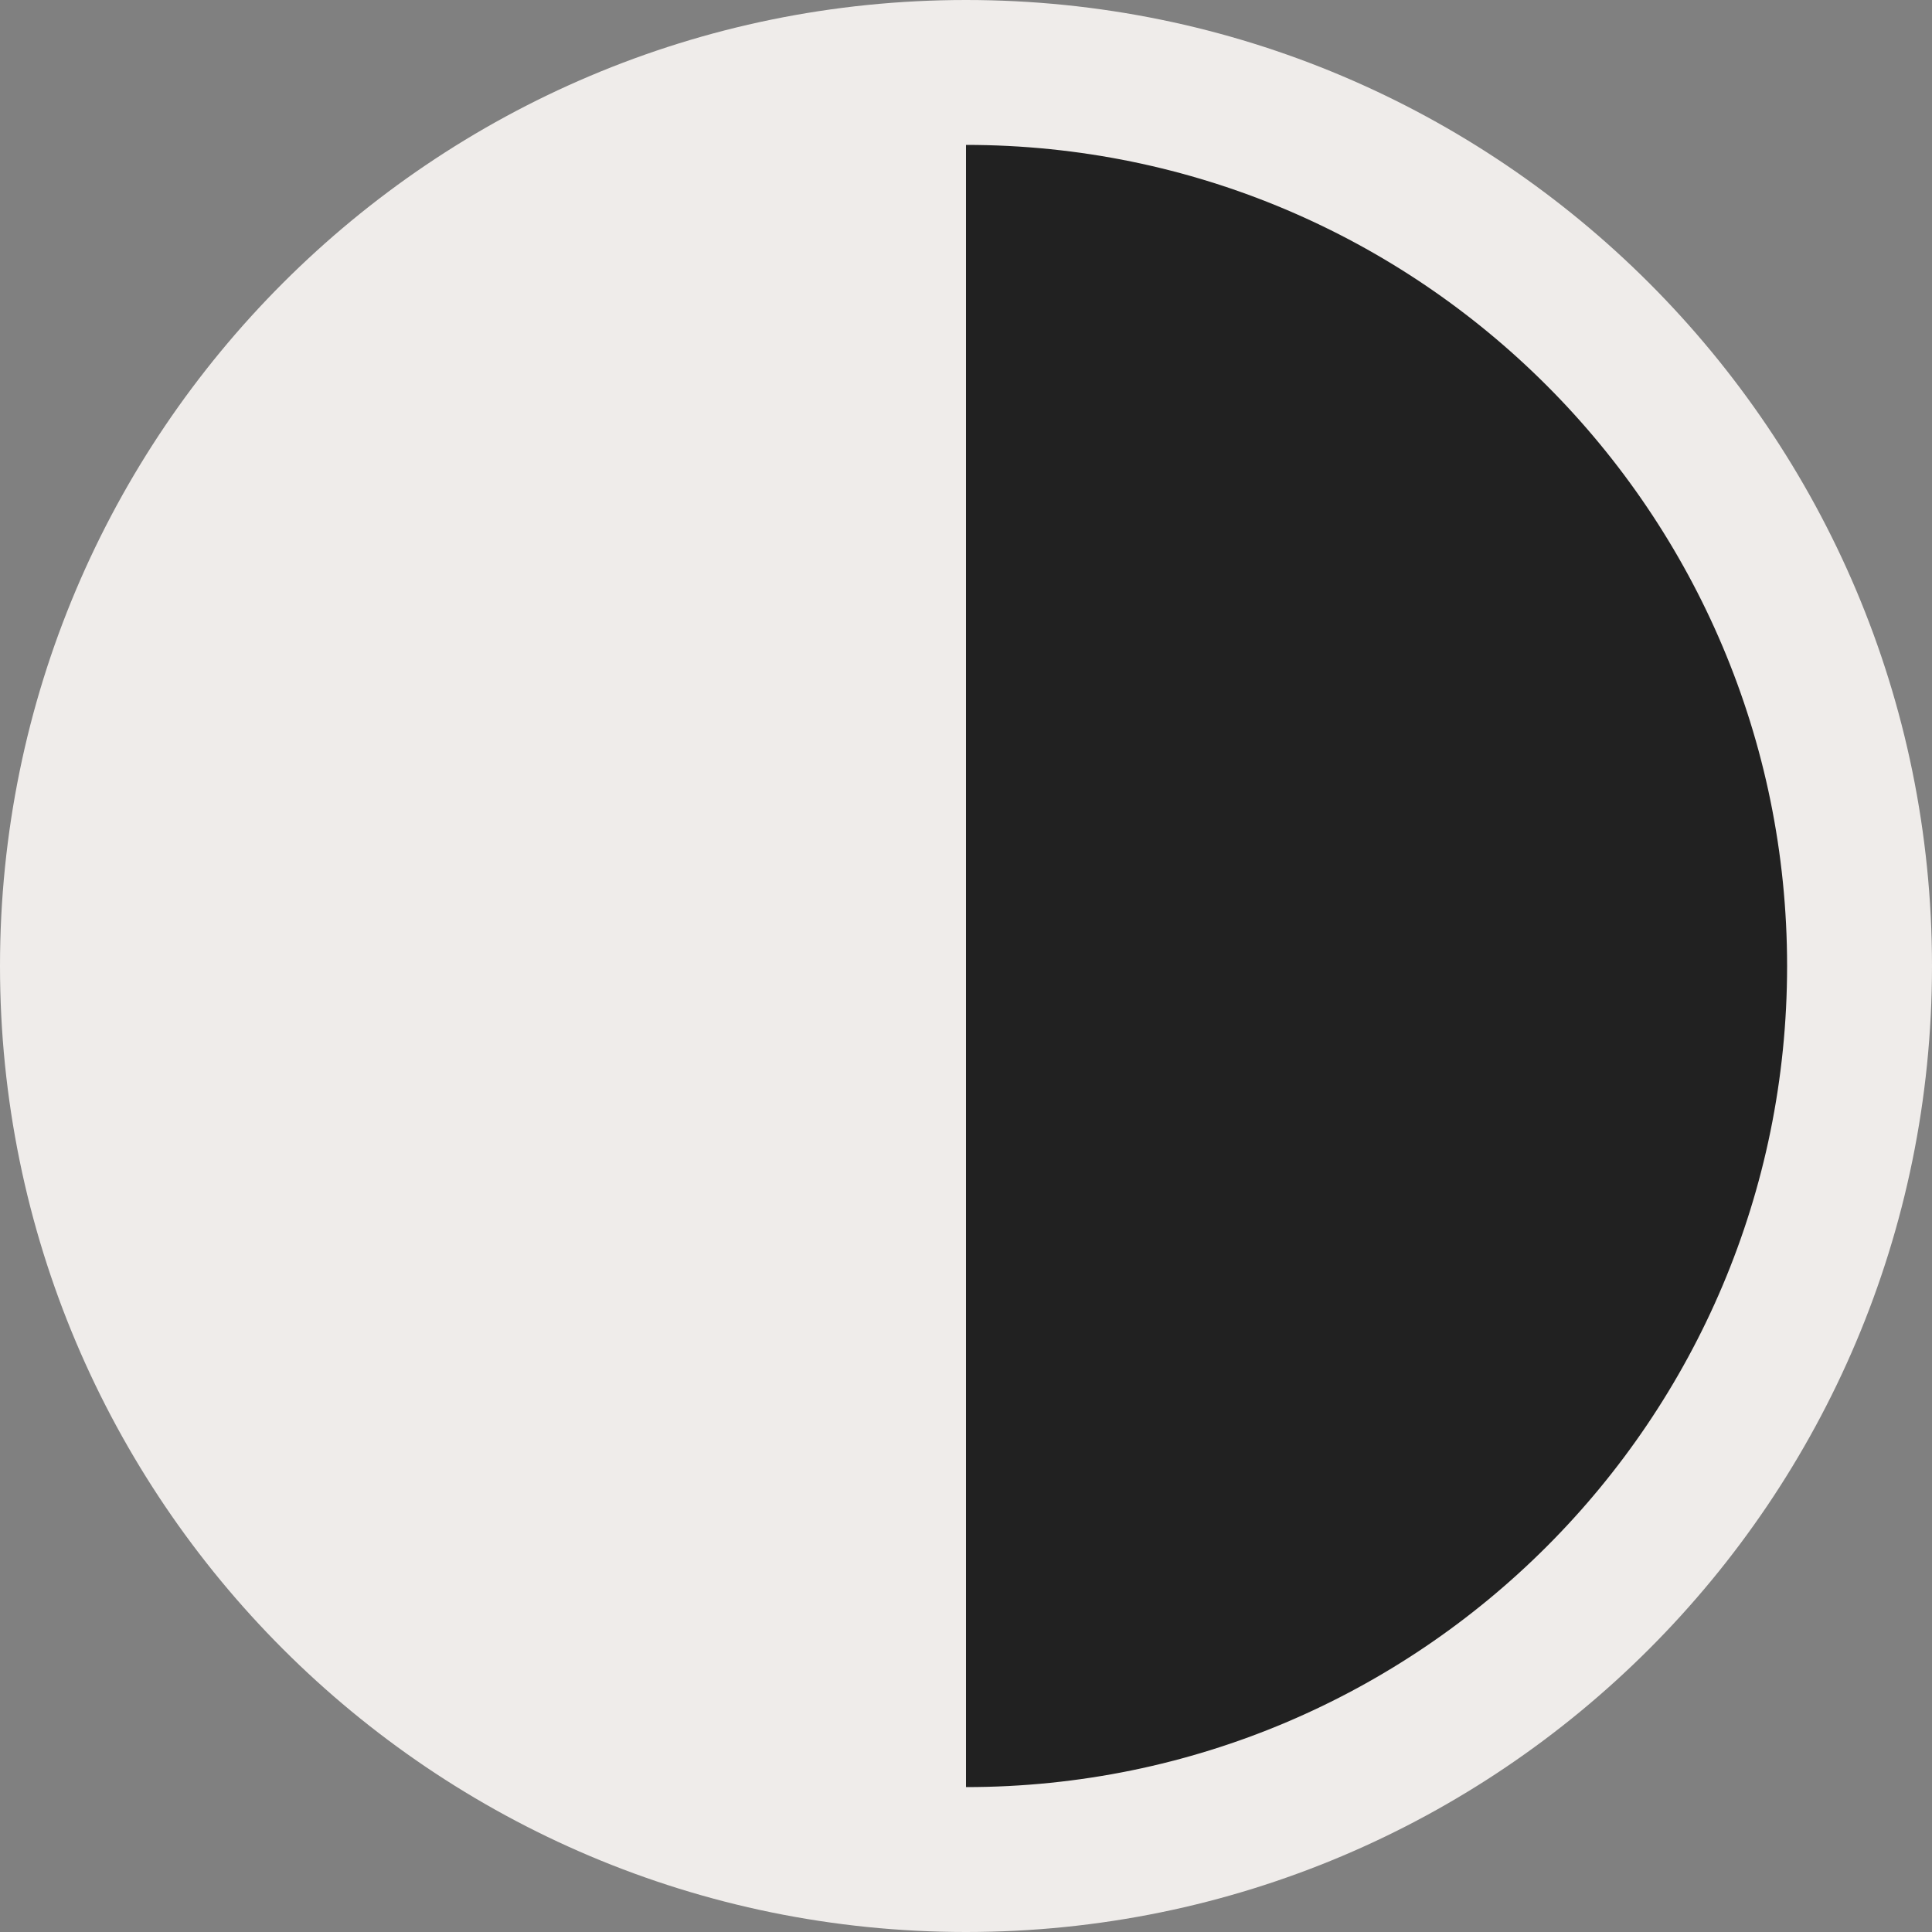 <?xml version="1.0" encoding="utf-8"?>
<svg viewBox="226.11 145.768 20 20" xmlns="http://www.w3.org/2000/svg">
  <rect x="226.11" y="145.768" width="20" height="20" fill="#808080" stroke="none"/>
  <ellipse style="stroke: rgb(0, 0, 0); stroke-width: 0px; fill: rgb(33, 33, 33);" cx="236.082" cy="155.798" rx="9.14" ry="9.349"/>
  <path d="M 236.11 165.768 C 241.633 165.768 246.11 161.291 246.11 155.768 C 246.11 150.246 241.633 145.768 236.11 145.768 C 230.588 145.768 226.11 150.246 226.11 155.768 C 226.11 161.291 230.588 165.768 236.11 165.768 Z M 236.11 164.268 L 236.11 147.268 C 240.805 147.268 244.61 151.074 244.61 155.768 C 244.61 160.463 240.805 164.268 236.11 164.268 Z" id="🎨-Color" style="fill: rgb(239, 236, 234);"/>
</svg>